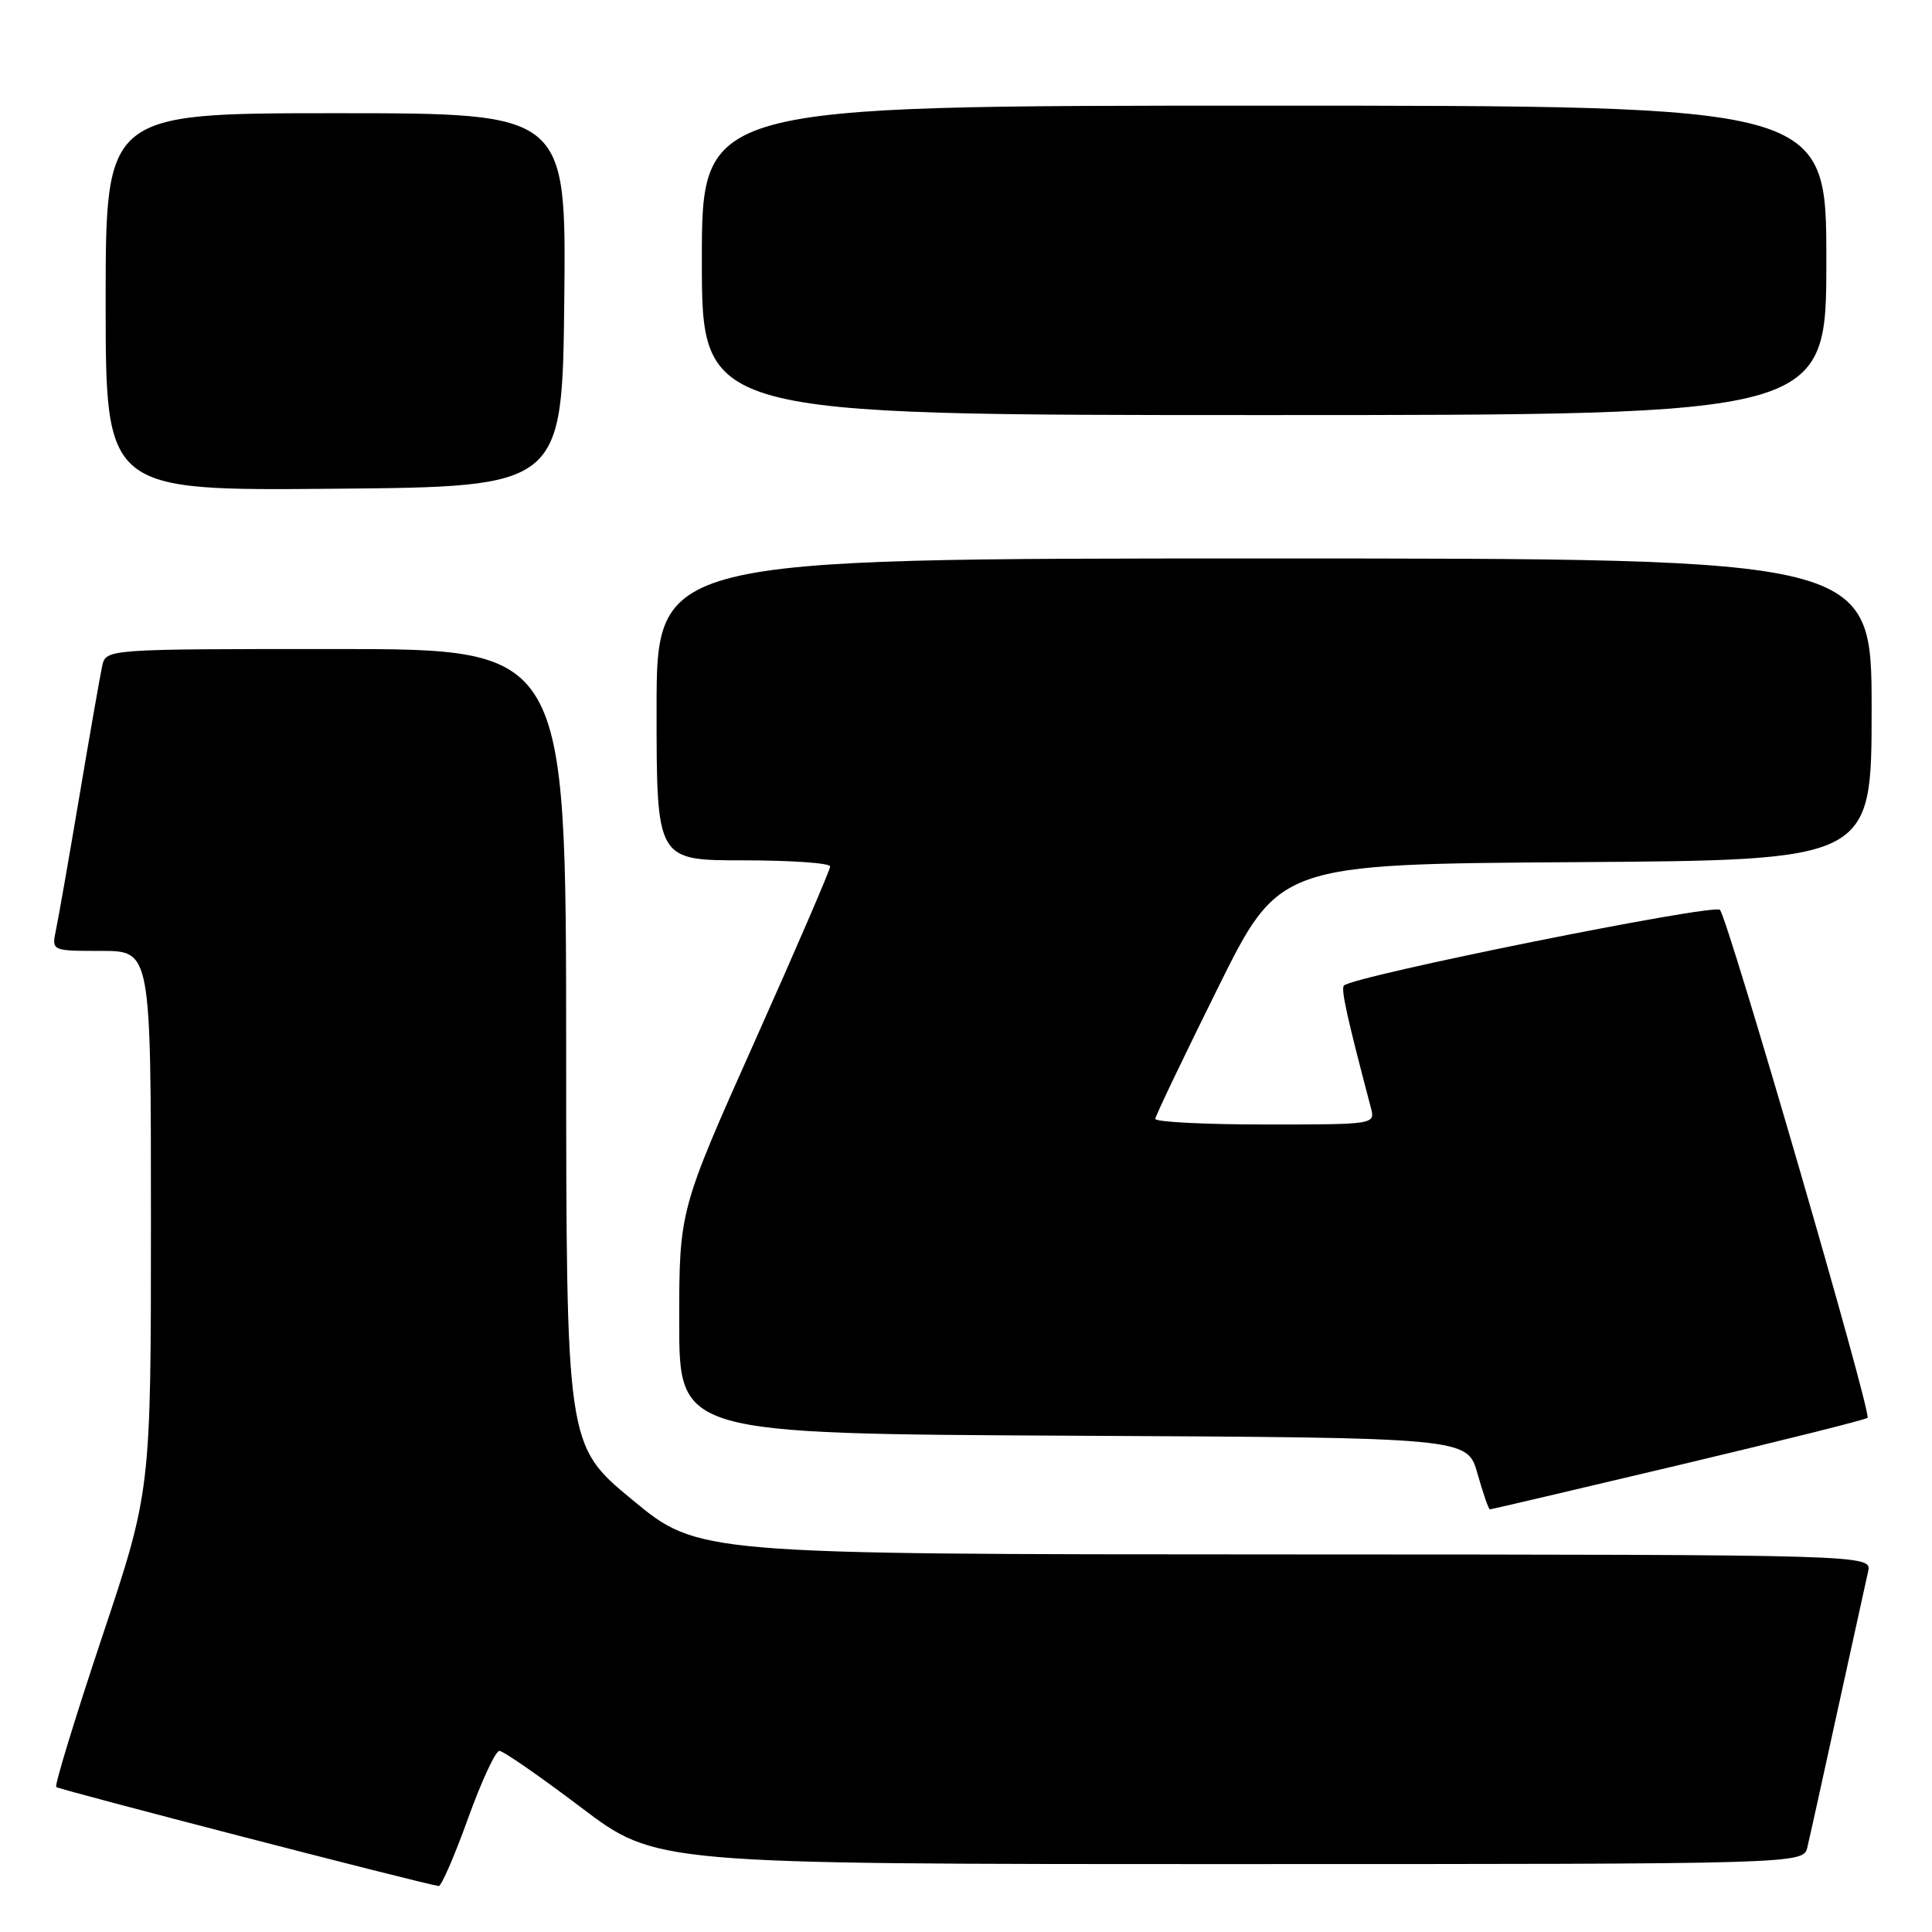 <?xml version="1.0" encoding="UTF-8" standalone="no"?>
<!DOCTYPE svg PUBLIC "-//W3C//DTD SVG 1.1//EN" "http://www.w3.org/Graphics/SVG/1.1/DTD/svg11.dtd" >
<svg xmlns="http://www.w3.org/2000/svg" xmlns:xlink="http://www.w3.org/1999/xlink" version="1.1" viewBox="0 0 256 256">
 <g >
 <path fill="currentColor"
d=" M 62.00 241.00 C 63.78 236.05 65.66 232.00 66.17 232.00 C 66.68 232.00 71.55 235.38 77.00 239.50 C 86.90 247.00 86.90 247.00 162.93 247.00 C 238.96 247.00 238.96 247.00 239.49 244.75 C 239.79 243.51 241.60 235.30 243.52 226.50 C 245.45 217.70 247.25 209.49 247.53 208.25 C 248.04 206.00 248.04 206.00 170.27 205.97 C 92.50 205.95 92.50 205.95 83.77 198.72 C 75.03 191.50 75.03 191.50 75.02 138.75 C 75.00 86.00 75.00 86.00 44.52 86.00 C 14.04 86.00 14.04 86.00 13.54 88.25 C 13.27 89.49 11.91 97.25 10.52 105.50 C 9.13 113.75 7.73 121.74 7.41 123.25 C 6.84 126.00 6.84 126.00 13.42 126.00 C 20.00 126.00 20.00 126.00 20.00 161.78 C 20.00 197.56 20.00 197.56 13.51 216.96 C 9.95 227.63 7.22 236.55 7.45 236.79 C 7.80 237.13 55.90 249.59 58.13 249.91 C 58.47 249.96 60.22 245.95 62.00 241.00 Z  M 222.38 194.15 C 235.94 190.93 247.23 188.11 247.46 187.87 C 248.04 187.30 228.98 121.73 227.90 120.56 C 227.10 119.71 179.35 129.32 178.08 130.59 C 177.65 131.01 178.49 134.82 181.64 146.75 C 182.23 149.00 182.23 149.00 167.62 149.00 C 159.58 149.00 153.03 148.66 153.08 148.25 C 153.12 147.84 156.83 140.07 161.33 131.00 C 169.50 114.50 169.50 114.50 208.75 114.24 C 248.00 113.98 248.00 113.98 248.00 93.99 C 248.00 74.00 248.00 74.00 167.50 74.00 C 87.00 74.00 87.00 74.00 87.00 94.00 C 87.00 114.00 87.00 114.00 98.50 114.00 C 104.83 114.00 110.00 114.36 110.00 114.81 C 110.00 115.26 105.50 125.69 100.00 138.00 C 90.00 160.38 90.00 160.38 90.00 175.18 C 90.00 189.98 90.00 189.98 142.22 190.24 C 194.43 190.50 194.43 190.50 195.77 195.25 C 196.51 197.86 197.25 200.00 197.42 200.00 C 197.59 200.00 208.82 197.37 222.38 194.15 Z  M 74.77 39.75 C 75.03 15.00 75.03 15.00 44.52 15.00 C 14.00 15.00 14.00 15.00 14.00 40.01 C 14.00 65.03 14.00 65.03 44.25 64.76 C 74.50 64.50 74.50 64.50 74.77 39.75 Z  M 242.00 34.50 C 242.00 14.00 242.00 14.00 167.50 14.00 C 93.00 14.00 93.00 14.00 93.00 34.50 C 93.00 55.00 93.00 55.00 167.50 55.00 C 242.00 55.00 242.00 55.00 242.00 34.50 Z "/>
</g>
</svg>